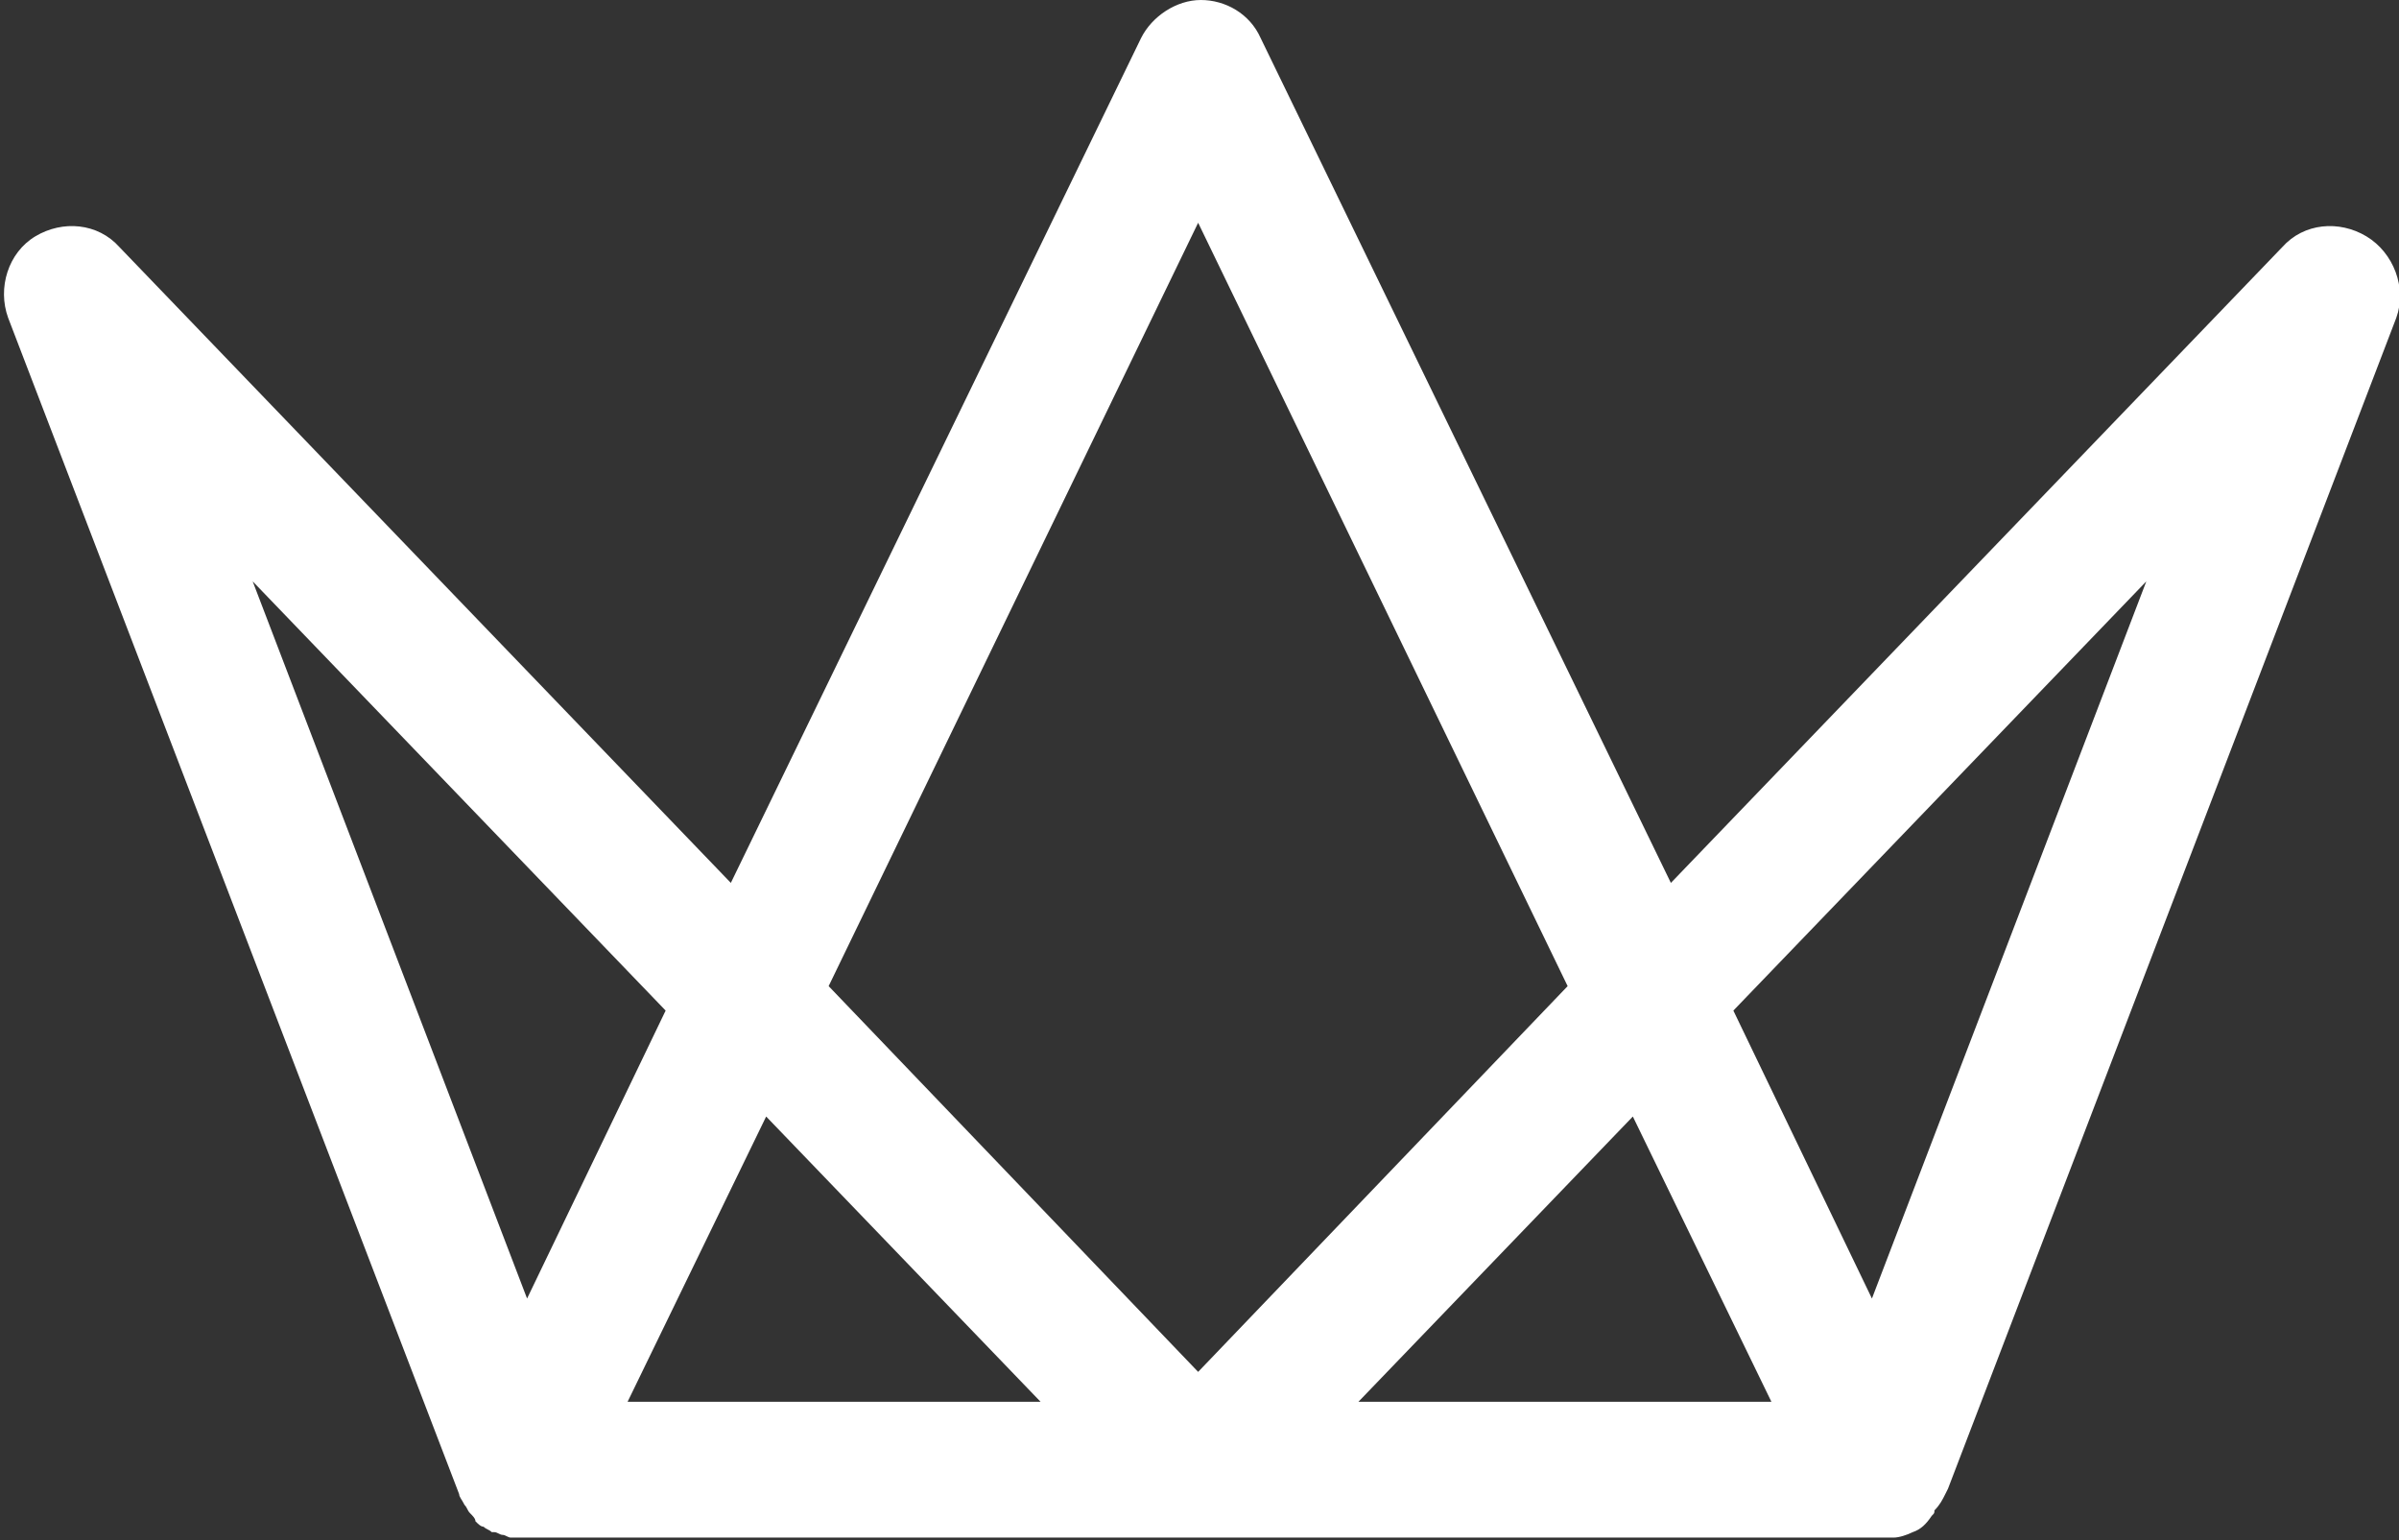 <?xml version="1.0" encoding="utf-8"?>
<!-- Generator: Adobe Illustrator 19.1.0, SVG Export Plug-In . SVG Version: 6.00 Build 0)  -->
<svg version="1.1" id="Layer_1" xmlns="http://www.w3.org/2000/svg" xmlns:xlink="http://www.w3.org/1999/xlink" x="0px" y="0px"
	 viewBox="-2495.2 1373.2 88.3 56.7" style="enable-background:new -2495.2 1373.2 88.3 56.7;" xml:space="preserve">
<rect x="-2495.2" y="1373.2" width="88.3" height="56.7" fill="#333333" stroke="none"/>
<style type="text/css">
	.st0{fill:#FFFFFF;}
</style>
<g>
	<g>
		<path class="st0" d="M-2478.2,1428.6C-2478.2,1428.6-2478.2,1428.6-2478.2,1428.6c0.1,0.1,0.1,0.2,0.2,0.3
			C-2478.1,1428.8-2478.1,1428.7-2478.2,1428.6z"/>
	</g>
	<g>
		<path class="st0" d="M-2408.1,1381.9c-1-0.6-2.3-0.5-3.1,0.4l-22.5,23.4l-15.1-31.1c-0.4-0.9-1.3-1.4-2.2-1.4
			c-0.9,0-1.8,0.6-2.2,1.4l-15.1,31.1l-22.5-23.4c-0.8-0.9-2.1-1-3.1-0.4c-1,0.6-1.4,1.9-1,3l16.6,43.3c0,0.1,0.1,0.2,0.2,0.4
			c0.1,0.1,0.1,0.2,0.2,0.3c0.1,0.1,0.2,0.2,0.2,0.3c0.1,0.1,0.2,0.2,0.3,0.2c0.1,0.1,0.2,0.1,0.3,0.2c0,0,0.1,0,0.1,0
			c0.1,0,0.2,0.1,0.3,0.1c0.1,0,0.2,0.1,0.3,0.1c0.1,0,0.3,0,0.4,0h50.1c0.1,0,0.2,0,0.4,0c0.2,0,0.5-0.1,0.7-0.2
			c0.3-0.1,0.5-0.3,0.7-0.6c0.1-0.1,0.1-0.1,0.1-0.2c0.2-0.2,0.3-0.4,0.4-0.6l0.1-0.2l16.5-43.1
			C-2406.6,1383.8-2407.1,1382.5-2408.1,1381.9z M-2485.9,1394.6l15.2,15.8l-5.1,10.6L-2485.9,1394.6z M-2472.1,1424.8l5.1-10.5
			l10.1,10.5H-2472.1z M-2464.7,1409.5l13.6-28.1l13.6,28.1l-13.6,14.2L-2464.7,1409.5z M-2445.2,1424.8l10.1-10.5l5.1,10.5H-2445.2
			z M-2426.3,1421l-5.1-10.6l15.2-15.8L-2426.3,1421z"/>
	</g>
</g>
</svg>
